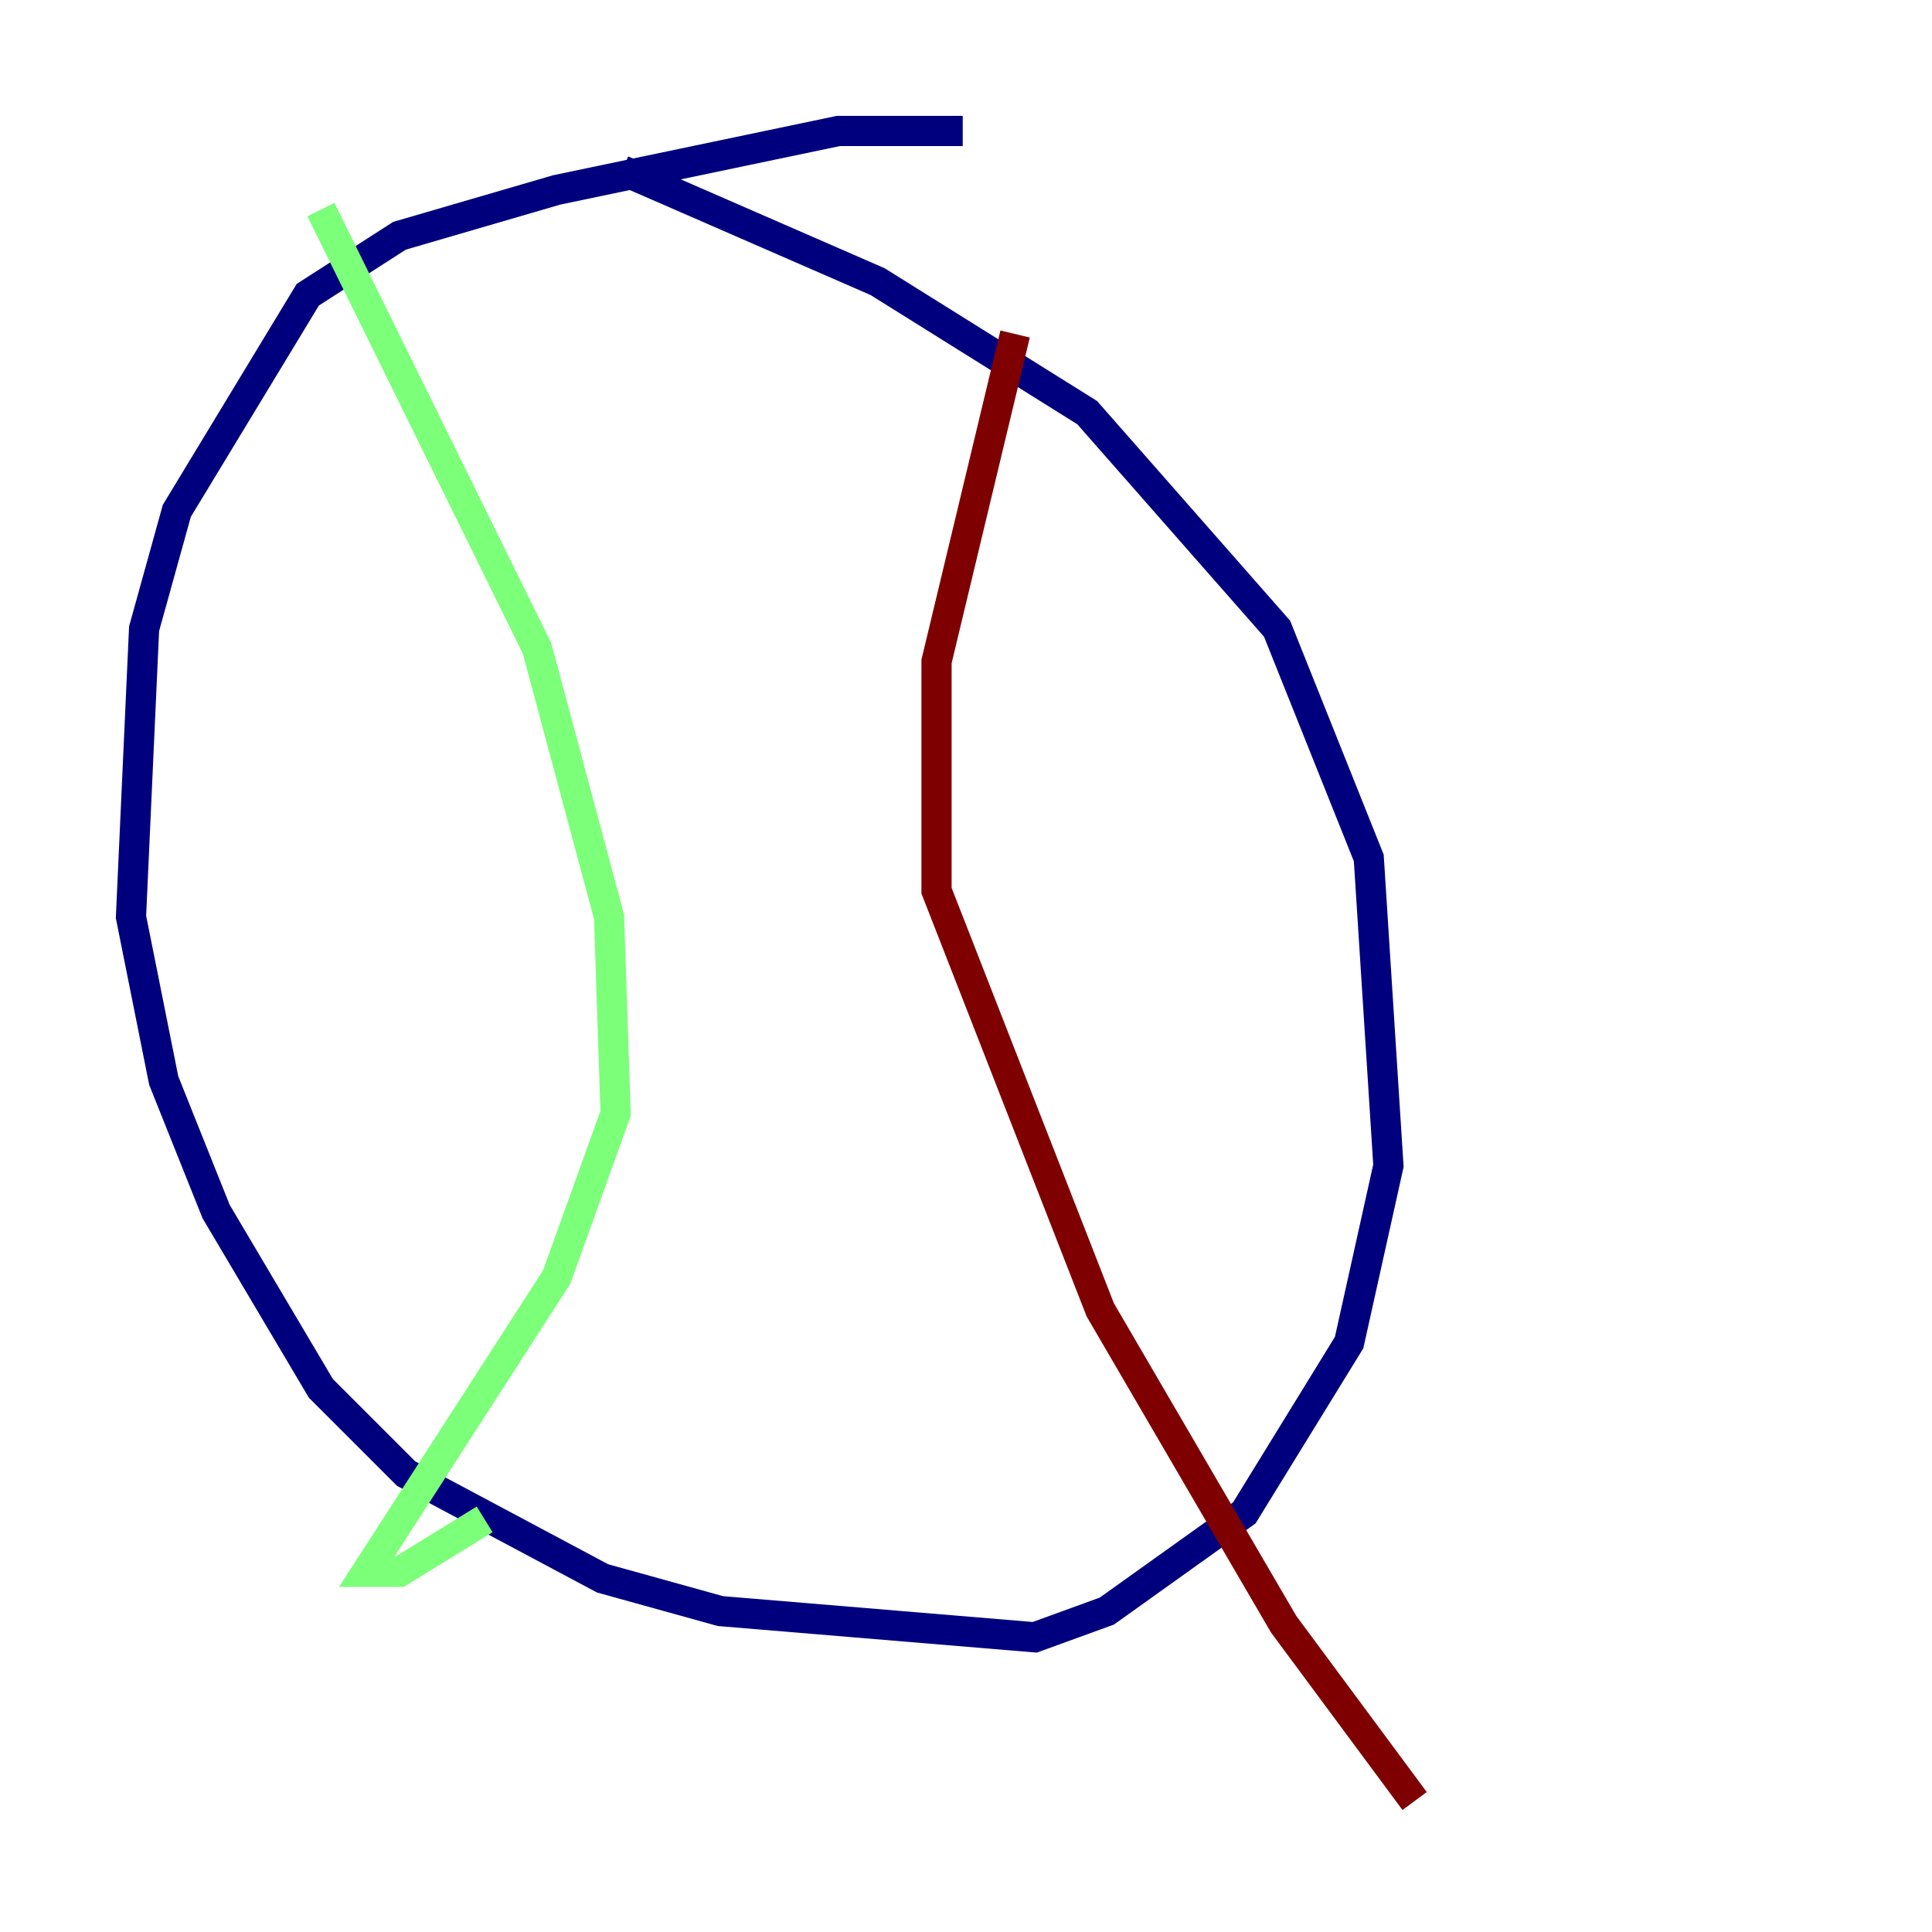 <?xml version="1.0" encoding="utf-8" ?>
<svg baseProfile="tiny" height="128" version="1.2" viewBox="0,0,128,128" width="128" xmlns="http://www.w3.org/2000/svg" xmlns:ev="http://www.w3.org/2001/xml-events" xmlns:xlink="http://www.w3.org/1999/xlink"><defs /><polyline fill="none" points="63.783,8.678 55.539,8.678 36.881,12.583 26.468,15.62 20.393,19.525 11.715,33.844 9.546,41.654 8.678,60.746 10.848,71.593 14.319,80.271 21.261,91.986 26.902,97.627 39.919,104.57 47.729,106.739 68.556,108.475 73.329,106.739 82.441,100.231 89.383,88.949 91.986,77.234 90.685,56.841 84.61,41.654 72.027,27.336 58.142,18.658 41.22,11.281" stroke="#00007f" stroke-width="2" /><polyline fill="none" points="21.261,13.885 35.58,42.956 40.352,60.746 40.786,73.763 36.881,84.61 24.298,104.136 26.468,104.136 32.108,100.664" stroke="#7cff79" stroke-width="2" /><polyline fill="none" points="67.254,22.129 62.047,43.824 62.047,59.01 72.895,86.78 85.044,107.607 93.722,119.322" stroke="#7f0000" stroke-width="2" /></svg>